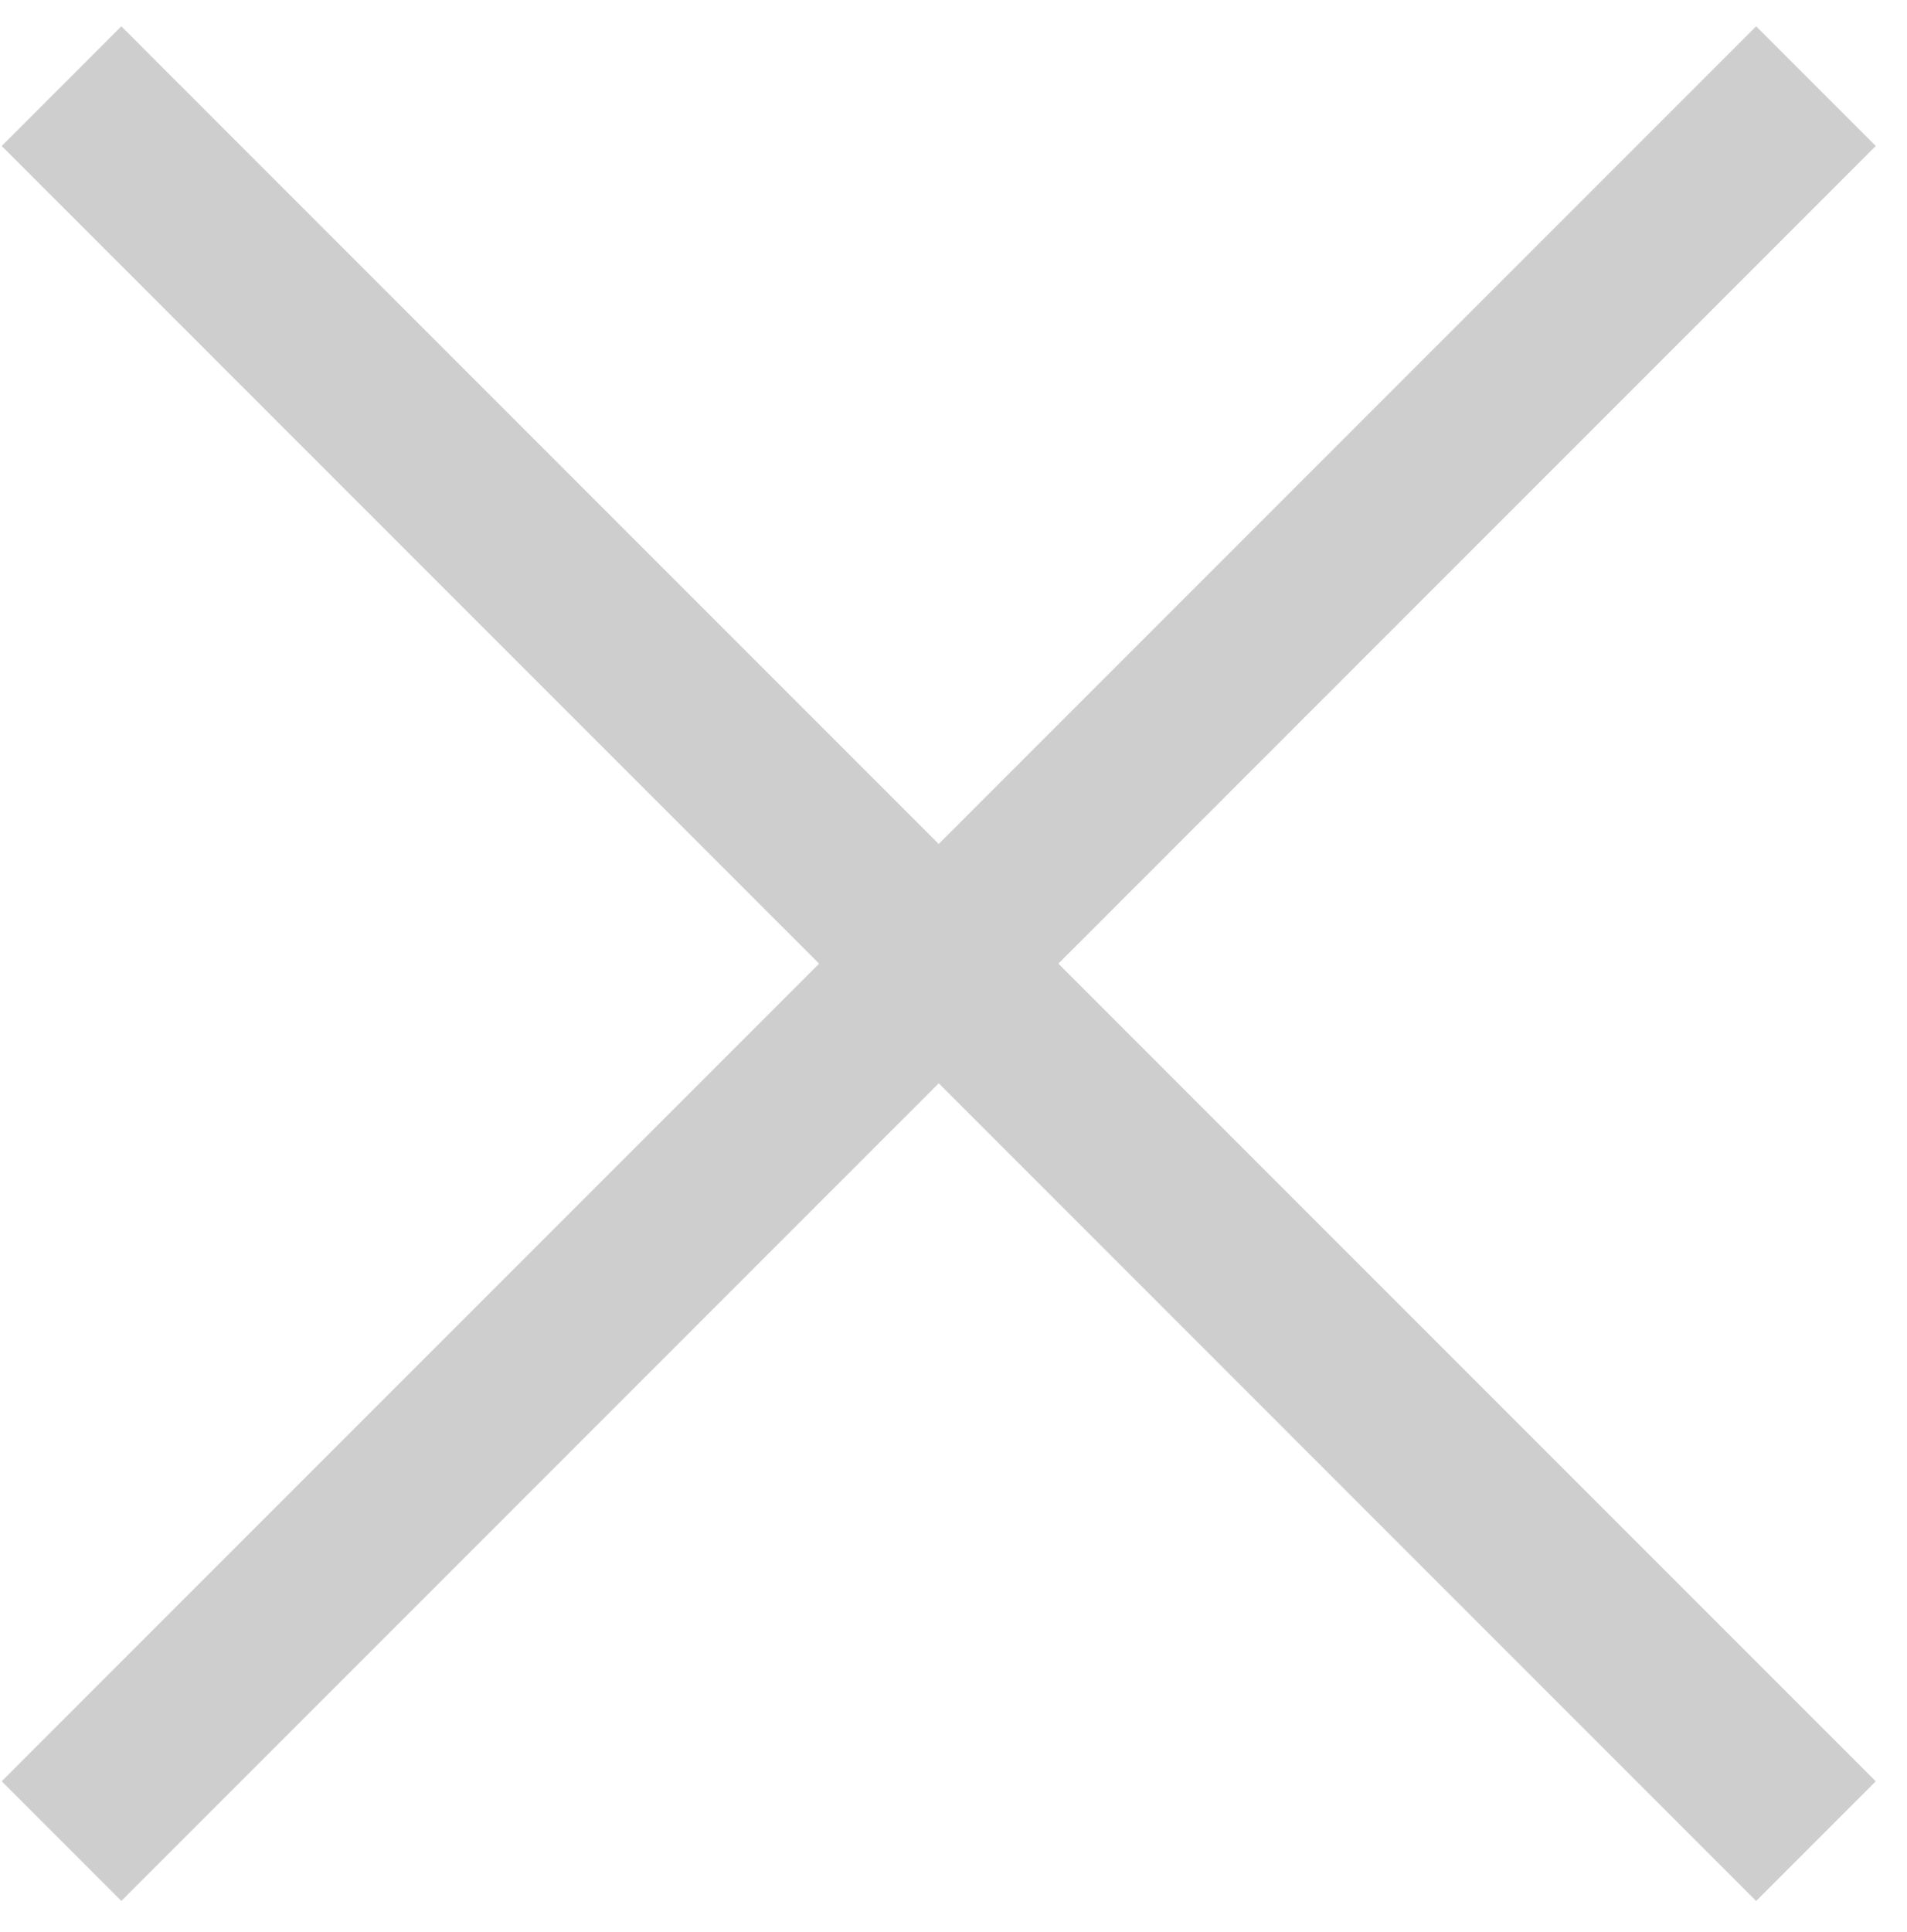 <svg width="310" height="314" xmlns="http://www.w3.org/2000/svg" xmlns:xlink="http://www.w3.org/1999/xlink" xml:space="preserve" overflow="hidden"><g transform="translate(-2047 -1081)"><path d="M2057 1095 2342.2 1380.2" stroke="#CDCECD" stroke-width="27.5" stroke-miterlimit="8" fill="none" fill-rule="evenodd"/><path d="M0 0 285.2 285.2" stroke="#CDCECD" stroke-width="27.5" stroke-miterlimit="8" fill="none" fill-rule="evenodd" transform="matrix(1 0 0 -1 2057 1380.2)"/></g></svg>